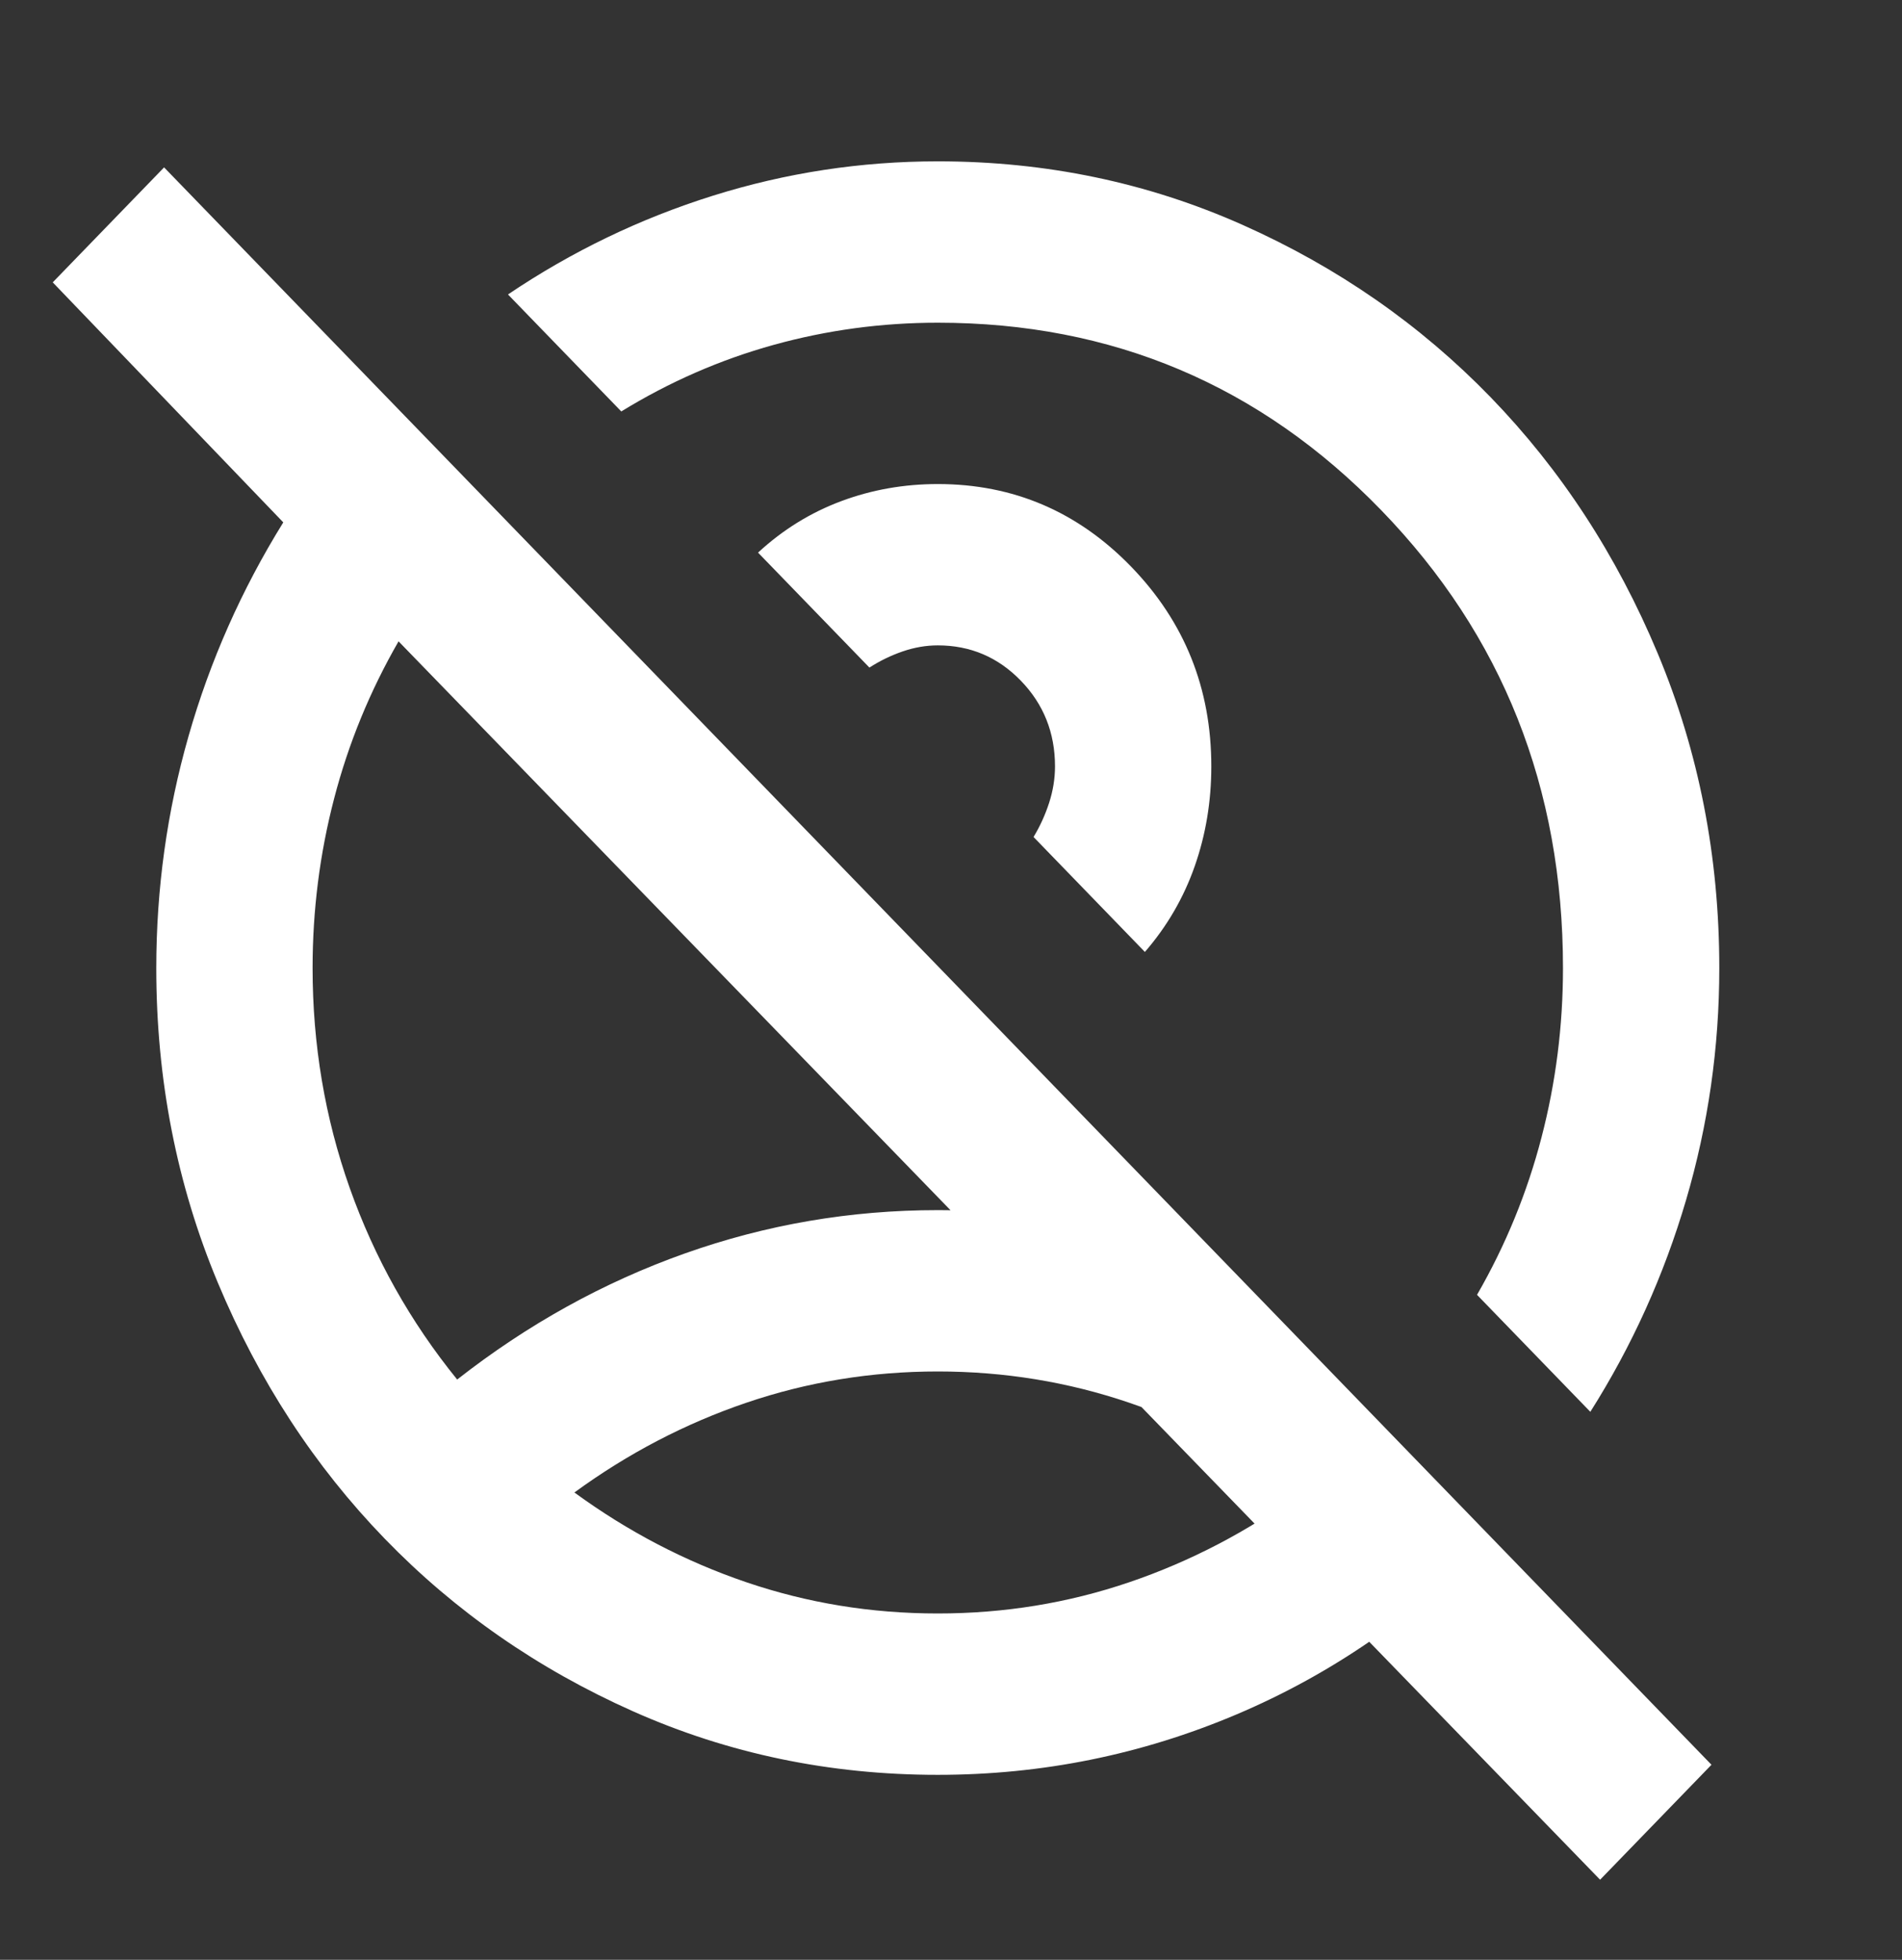 <svg width="66" height="68" viewBox="0 0 66 68" fill="none" xmlns="http://www.w3.org/2000/svg">
<rect x="0" y="0" width="66" height="68" fill="#333333" stroke="none"/>
<mask id="mask0_38_32" style="mask-type:alpha" maskUnits="userSpaceOnUse" x="0" y="0" width="66" height="68">
<rect width="65.084" height="67.18" fill="#D9D9D9"/>
</mask>
<g mask="url(#mask0_38_32)">
<path d="M32.542 55.983C34.847 55.983 37.061 55.622 39.186 54.899C41.31 54.176 43.298 53.138 45.152 51.785C43.298 50.432 41.31 49.394 39.186 48.671C37.061 47.948 34.847 47.586 32.542 47.586C30.236 47.586 28.022 47.948 25.898 48.671C23.773 49.394 21.785 50.432 19.932 51.785C21.785 53.138 23.773 54.176 25.898 54.899C28.022 55.622 30.236 55.983 32.542 55.983ZM39.728 33.03L35.864 29.041C36.09 28.668 36.27 28.272 36.406 27.852C36.541 27.432 36.609 27.012 36.609 26.592C36.609 25.426 36.214 24.434 35.423 23.618C34.632 22.802 33.672 22.393 32.542 22.393C32.135 22.393 31.728 22.463 31.321 22.603C30.915 22.743 30.53 22.93 30.169 23.163L26.304 19.174C27.163 18.381 28.124 17.787 29.186 17.39C30.248 16.993 31.366 16.795 32.542 16.795C35.163 16.795 37.4 17.752 39.253 19.664C41.106 21.577 42.033 23.886 42.033 26.592C42.033 27.805 41.841 28.96 41.457 30.056C41.073 31.152 40.496 32.144 39.728 33.03ZM55.185 48.986L51.253 44.927C52.248 43.201 52.993 41.381 53.49 39.468C53.988 37.556 54.236 35.596 54.236 33.59C54.236 27.339 52.135 22.044 47.931 17.705C43.728 13.366 38.598 11.197 32.542 11.197C30.598 11.197 28.7 11.453 26.847 11.966C24.994 12.48 23.231 13.249 21.559 14.276L17.627 10.217C19.841 8.724 22.214 7.581 24.745 6.788C27.276 5.995 29.875 5.598 32.542 5.598C36.293 5.598 39.818 6.333 43.118 7.803C46.417 9.272 49.287 11.267 51.728 13.786C54.168 16.305 56.101 19.268 57.524 22.673C58.948 26.079 59.66 29.718 59.66 33.59C59.66 36.343 59.276 39.025 58.507 41.638C57.739 44.25 56.632 46.7 55.185 48.986ZM32.542 61.582C28.79 61.582 25.265 60.847 21.965 59.377C18.666 57.908 15.796 55.913 13.355 53.394C10.915 50.875 8.983 47.913 7.559 44.507C6.135 41.101 5.423 37.462 5.423 33.59C5.423 30.838 5.796 28.155 6.542 25.543C7.288 22.93 8.384 20.457 9.83 18.125L1.83 9.797L5.694 5.808L59.389 61.232L55.524 65.221L13.83 22.253C12.836 23.98 12.09 25.799 11.593 27.712C11.095 29.625 10.847 31.584 10.847 33.59C10.847 36.249 11.276 38.792 12.135 41.218C12.994 43.644 14.237 45.86 15.864 47.866C18.305 45.953 20.937 44.495 23.762 43.492C26.587 42.489 29.513 41.988 32.542 41.988C34.259 41.988 35.977 42.174 37.694 42.547C39.412 42.921 41.084 43.434 42.711 44.087L51.728 53.394C49.152 56.053 46.214 58.083 42.914 59.483C39.615 60.882 36.157 61.582 32.542 61.582Z" fill="white"/>
</g>
</svg>
